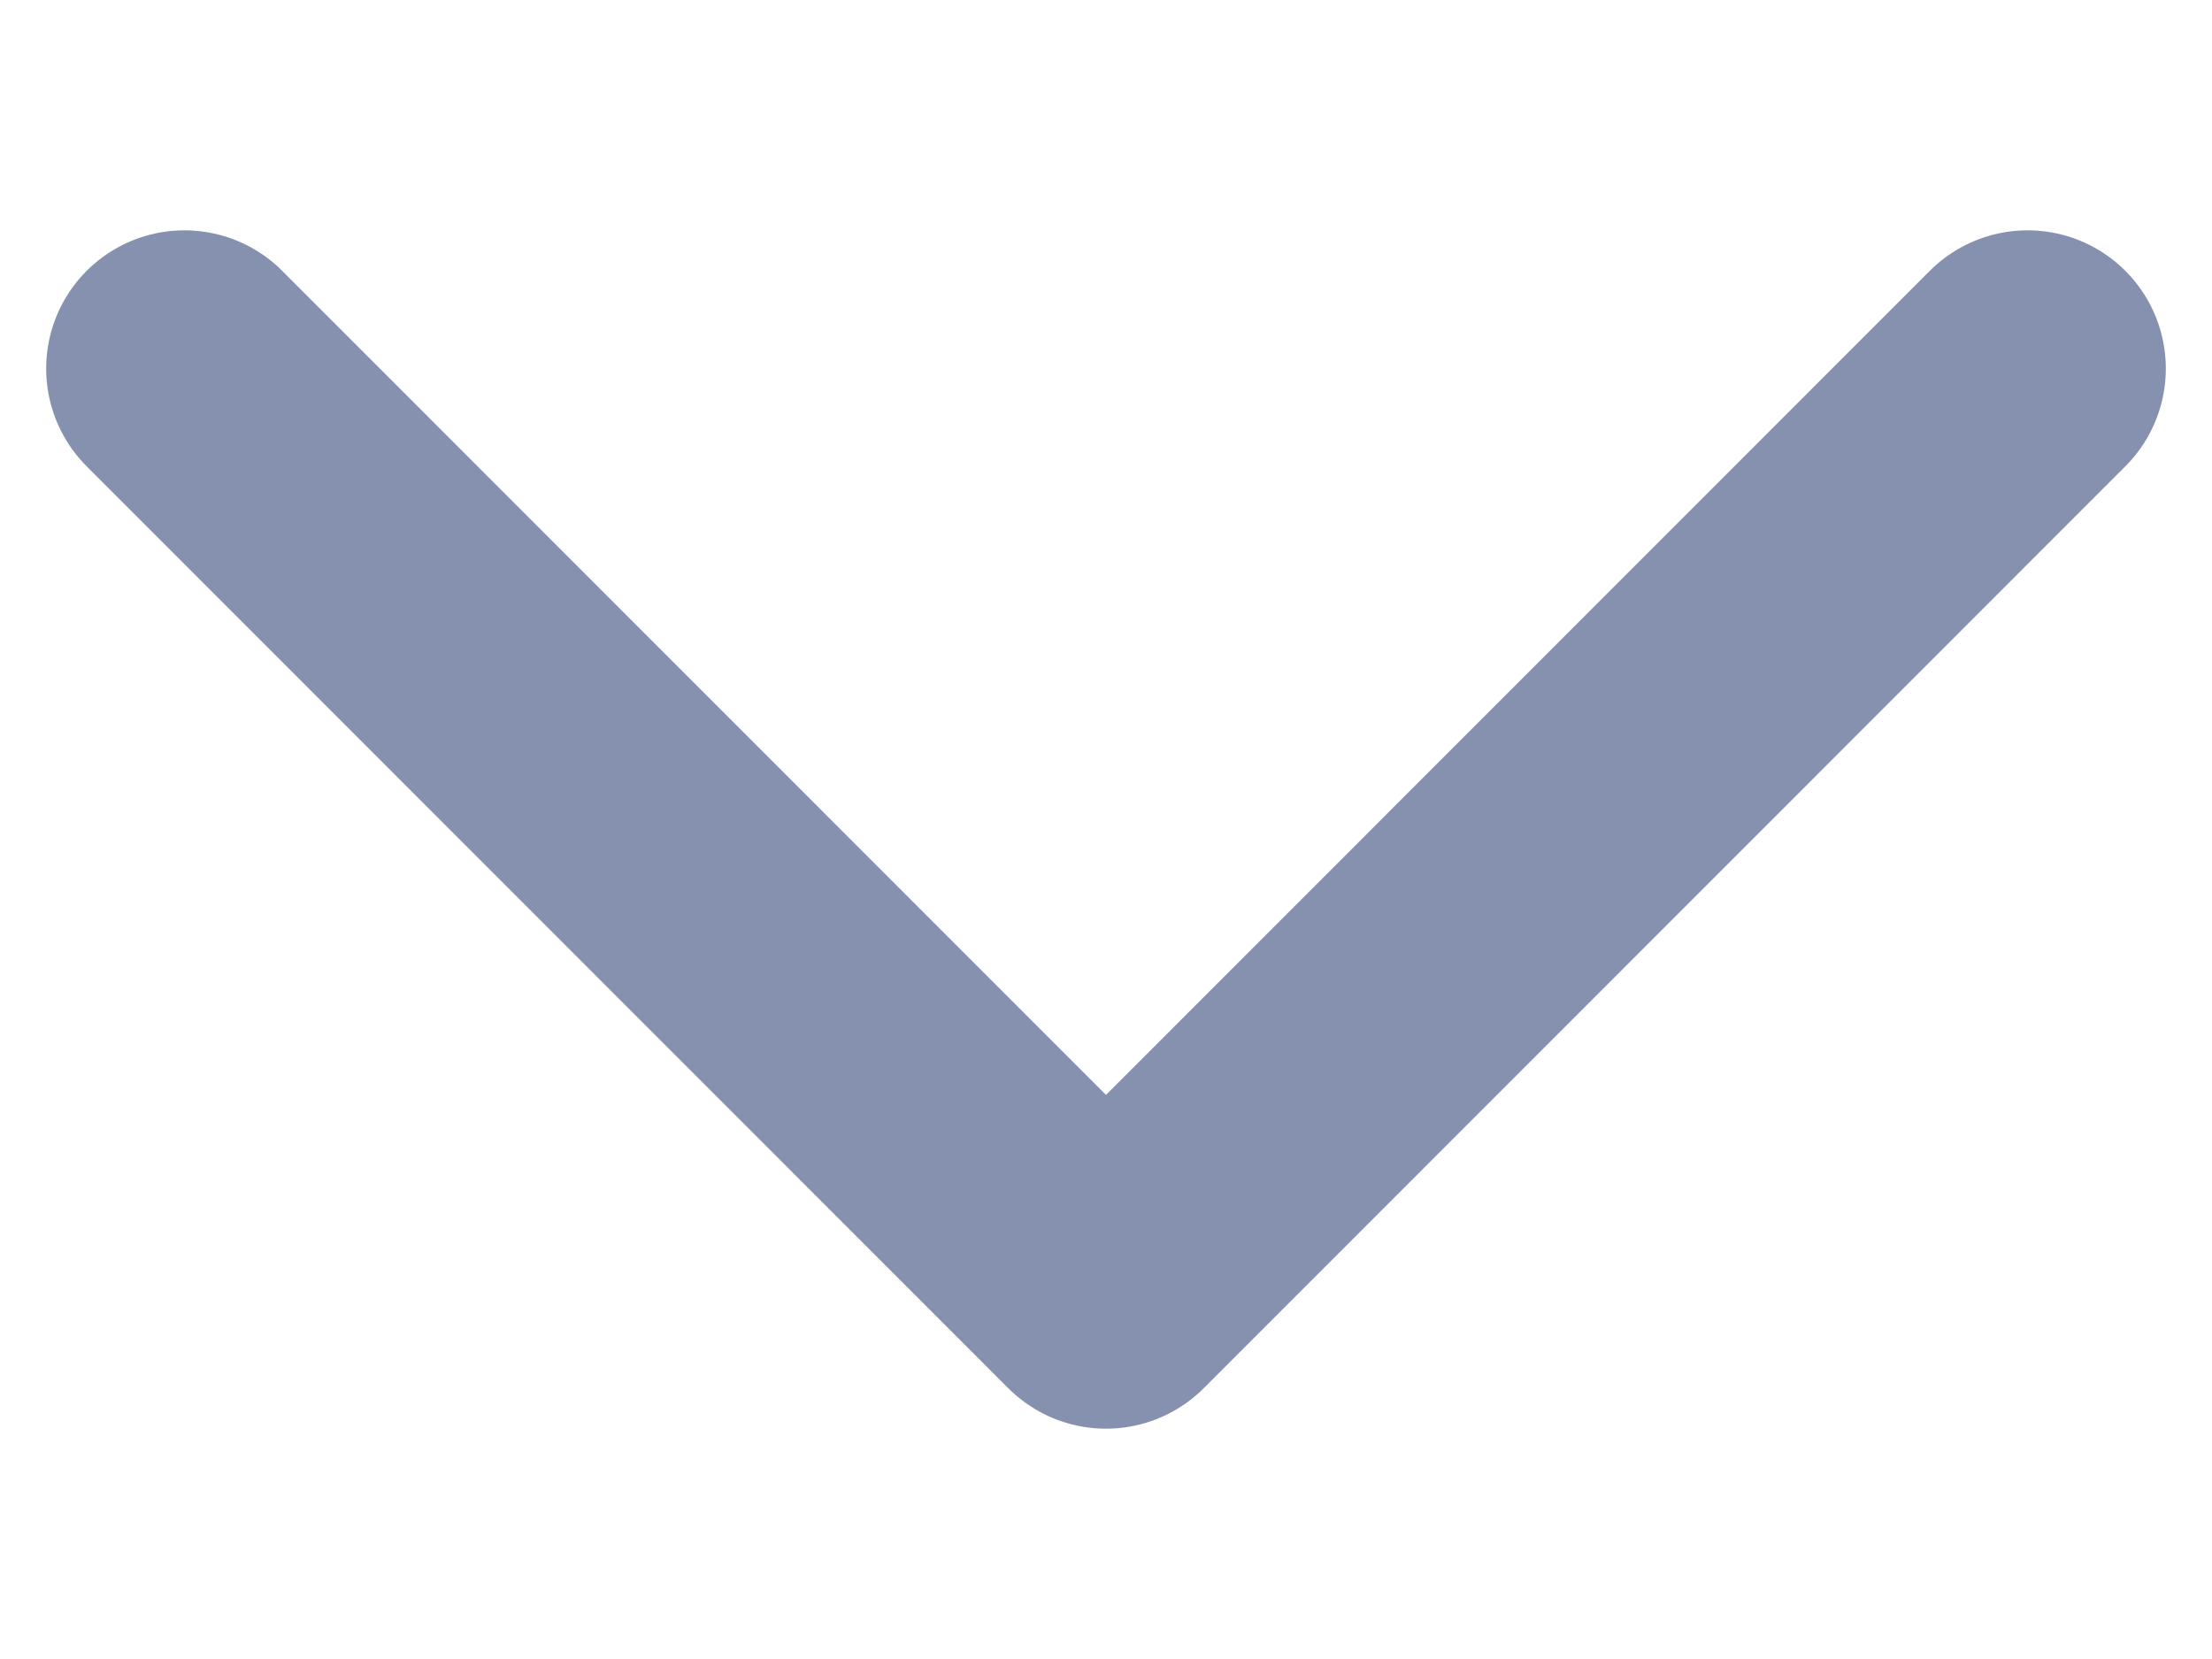 <svg width="8" height="6" viewBox="0 0 8 6" fill="none" xmlns="http://www.w3.org/2000/svg">
<path d="M0.667 1.333L4 4.667L7.333 1.333" stroke="#8591AE" stroke-linecap="round" stroke-linejoin="round"/>
</svg>

